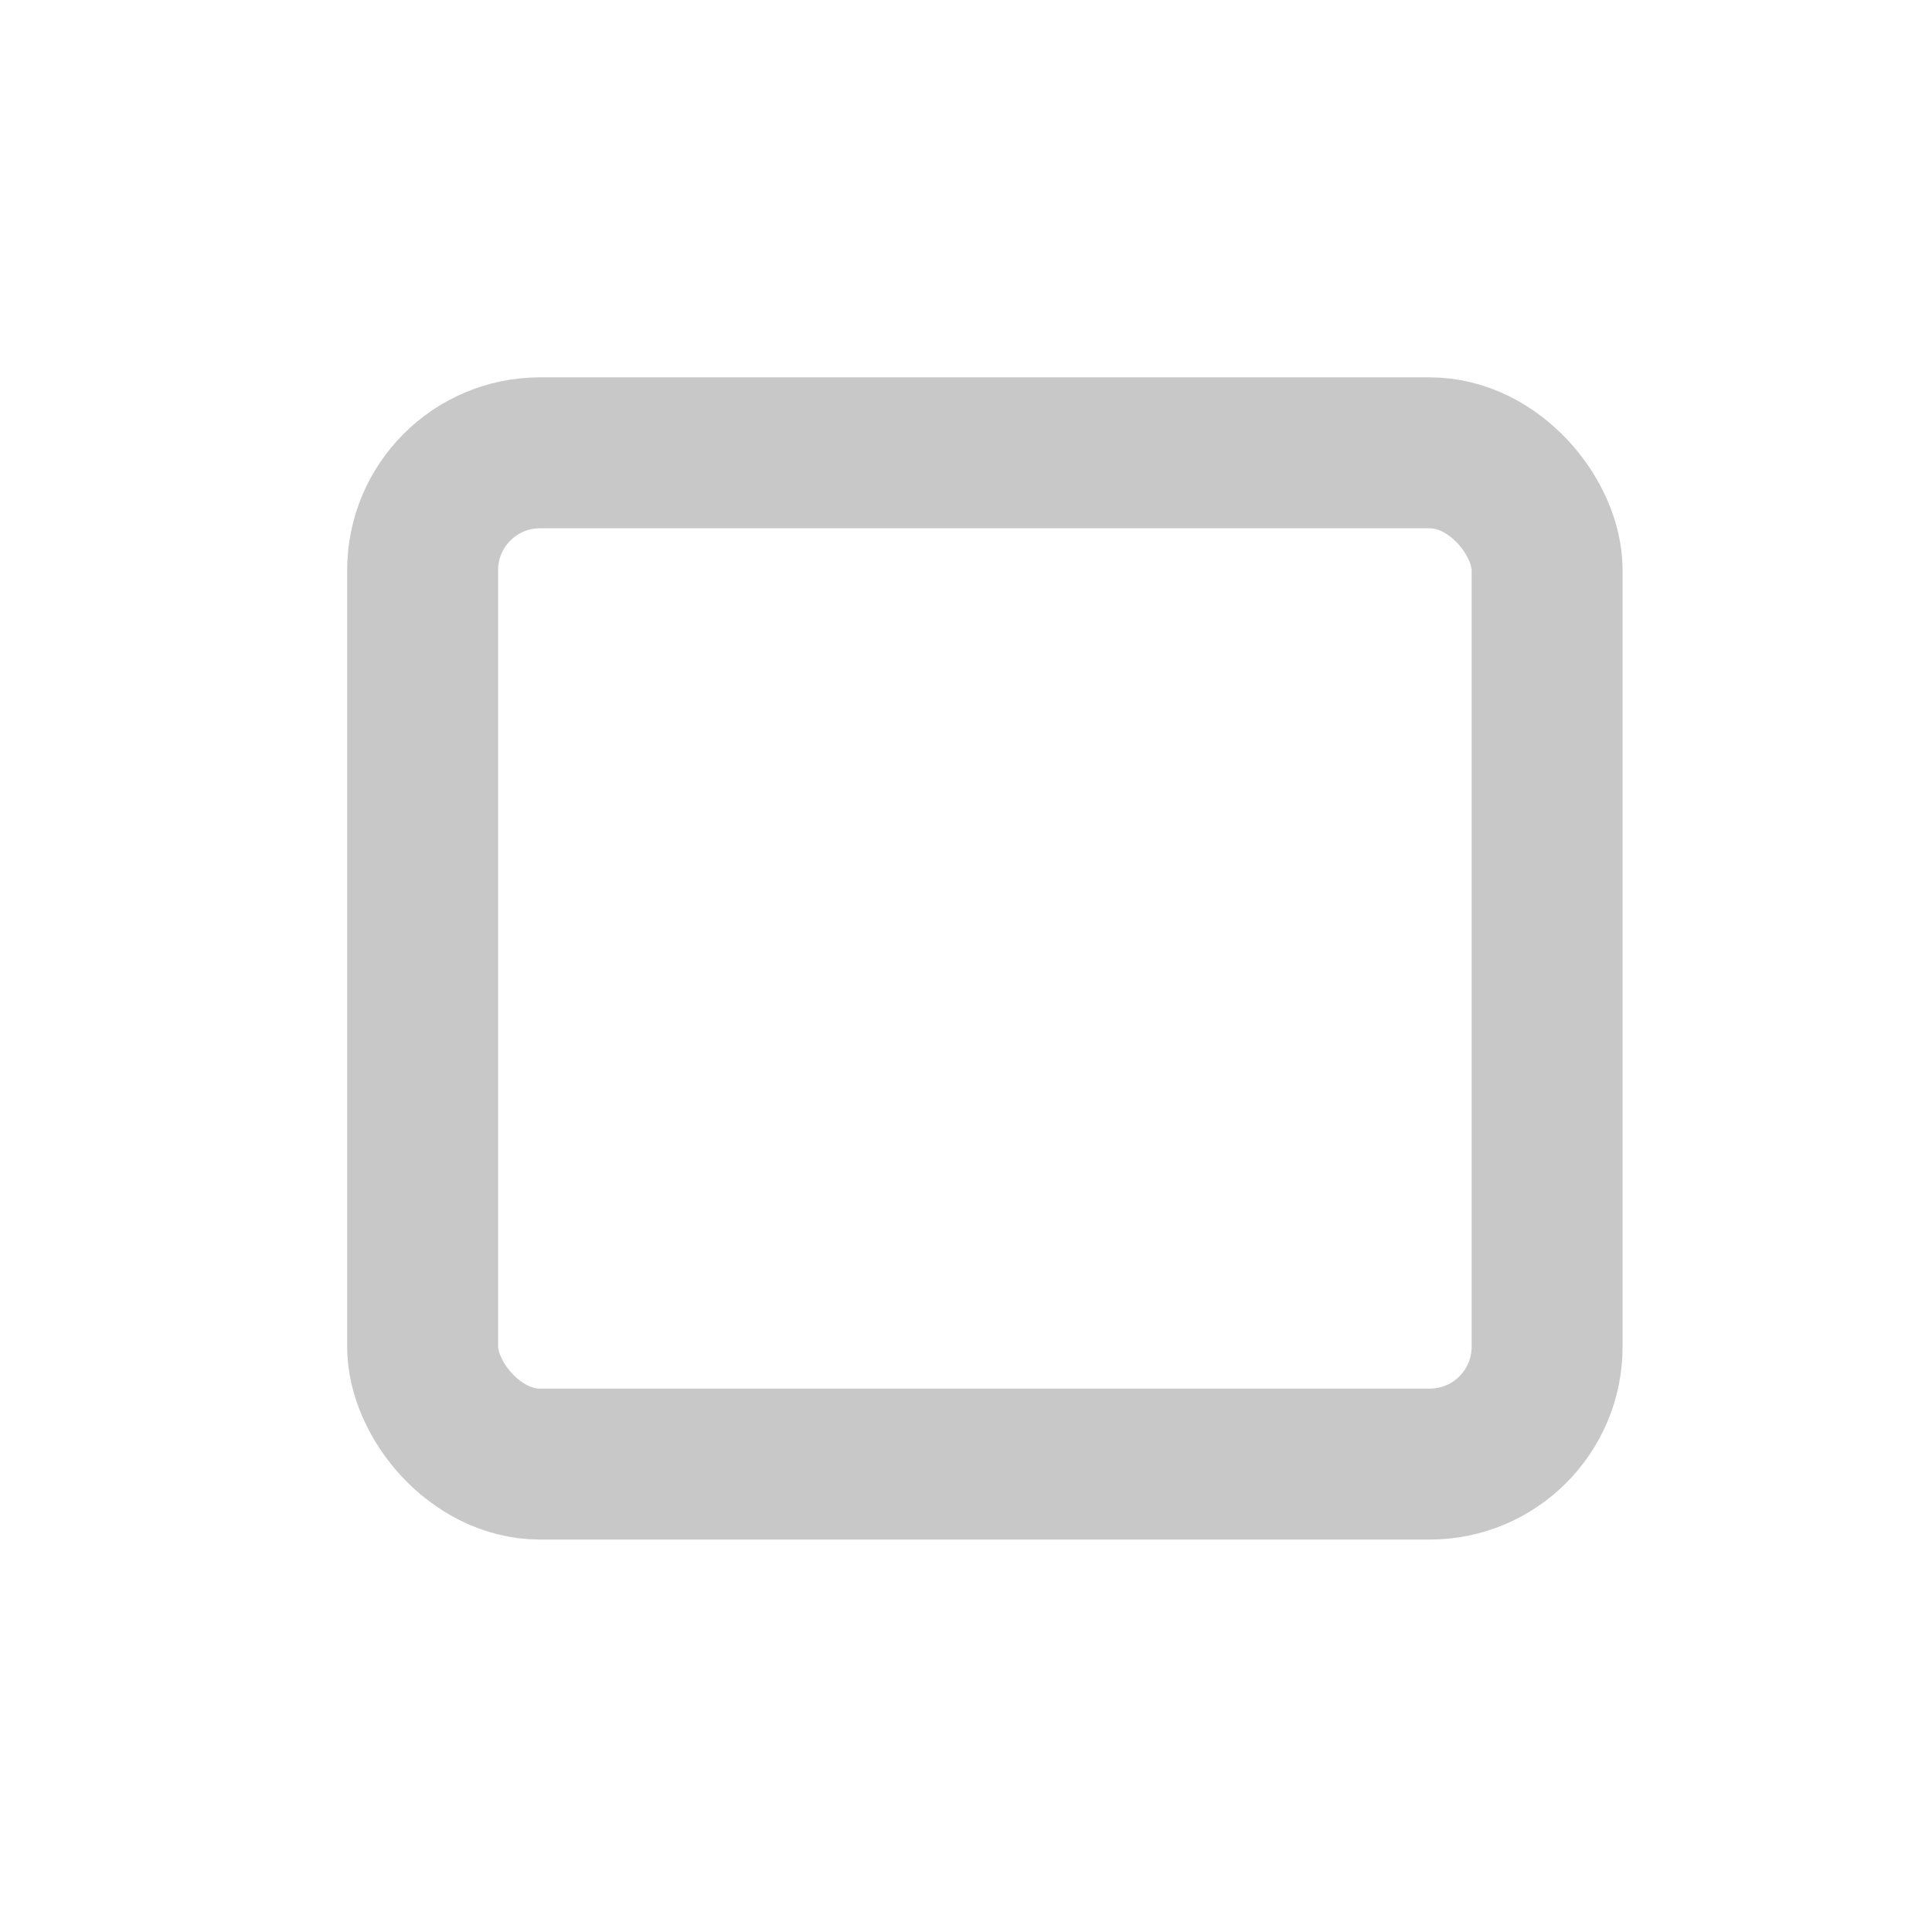 <?xml version="1.0" encoding="UTF-8" standalone="no"?>
<svg
   xmlns:osb="http://www.openswatchbook.org/uri/2009/osb"
   xmlns:dc="http://purl.org/dc/elements/1.1/"
   xmlns:cc="http://creativecommons.org/ns#"
   xmlns:rdf="http://www.w3.org/1999/02/22-rdf-syntax-ns#"
   xmlns:svg="http://www.w3.org/2000/svg"
   xmlns="http://www.w3.org/2000/svg"
   xmlns:sodipodi="http://sodipodi.sourceforge.net/DTD/sodipodi-0.dtd"
   xmlns:inkscape="http://www.inkscape.org/namespaces/inkscape"
   sodipodi:docname="snow-float.svg"
   inkscape:version="1.0 (4035a4fb49, 2020-05-01)"
   id="SVGRoot"
   version="1.1"
   viewBox="0 0 128 128"
   height="128px"
   width="128px">
  <defs
     id="defs1997">
    <linearGradient
       osb:paint="gradient"
       id="linearGradient4041">
      <stop
         id="stop4037"
         offset="0"
         style="stop-color:#abcdef;stop-opacity:1;" />
      <stop
         id="stop4039"
         offset="1"
         style="stop-color:#abcdef;stop-opacity:0;" />
    </linearGradient>
    <linearGradient
       osb:paint="solid"
       id="linearGradient4005">
      <stop
         id="stop4003"
         offset="0"
         style="stop-color:#abcdef;stop-opacity:1;" />
    </linearGradient>
  </defs>
  <sodipodi:namedview
     inkscape:document-rotation="0"
     inkscape:grid-bbox="true"
     inkscape:window-maximized="1"
     inkscape:window-y="0"
     inkscape:window-x="0"
     inkscape:window-height="999"
     inkscape:window-width="1920"
     showgrid="false"
     inkscape:current-layer="layer1"
     inkscape:document-units="px"
     inkscape:cy="62"
     inkscape:cx="-196.75"
     inkscape:zoom="2"
     inkscape:pageshadow="2"
     inkscape:pageopacity="0.0"
     borderopacity="1.0"
     bordercolor="#666666"
     pagecolor="#ffffff"
     id="base" />
  <g
     id="layer1"
     inkscape:groupmode="layer"
     inkscape:label="Layer 1">
    <rect
       ry="7.778"
       rx="7.778"
       y="30"
       x="28"
       height="67"
       width="74.5"
       id="rect2553"
       style="fill:none;fill-opacity:1;stroke:#c8c8c8;stroke-width:10;stroke-miterlimit:4;stroke-dasharray:none;stroke-dashoffset:0;stroke-opacity:1" />
  </g>
</svg>
